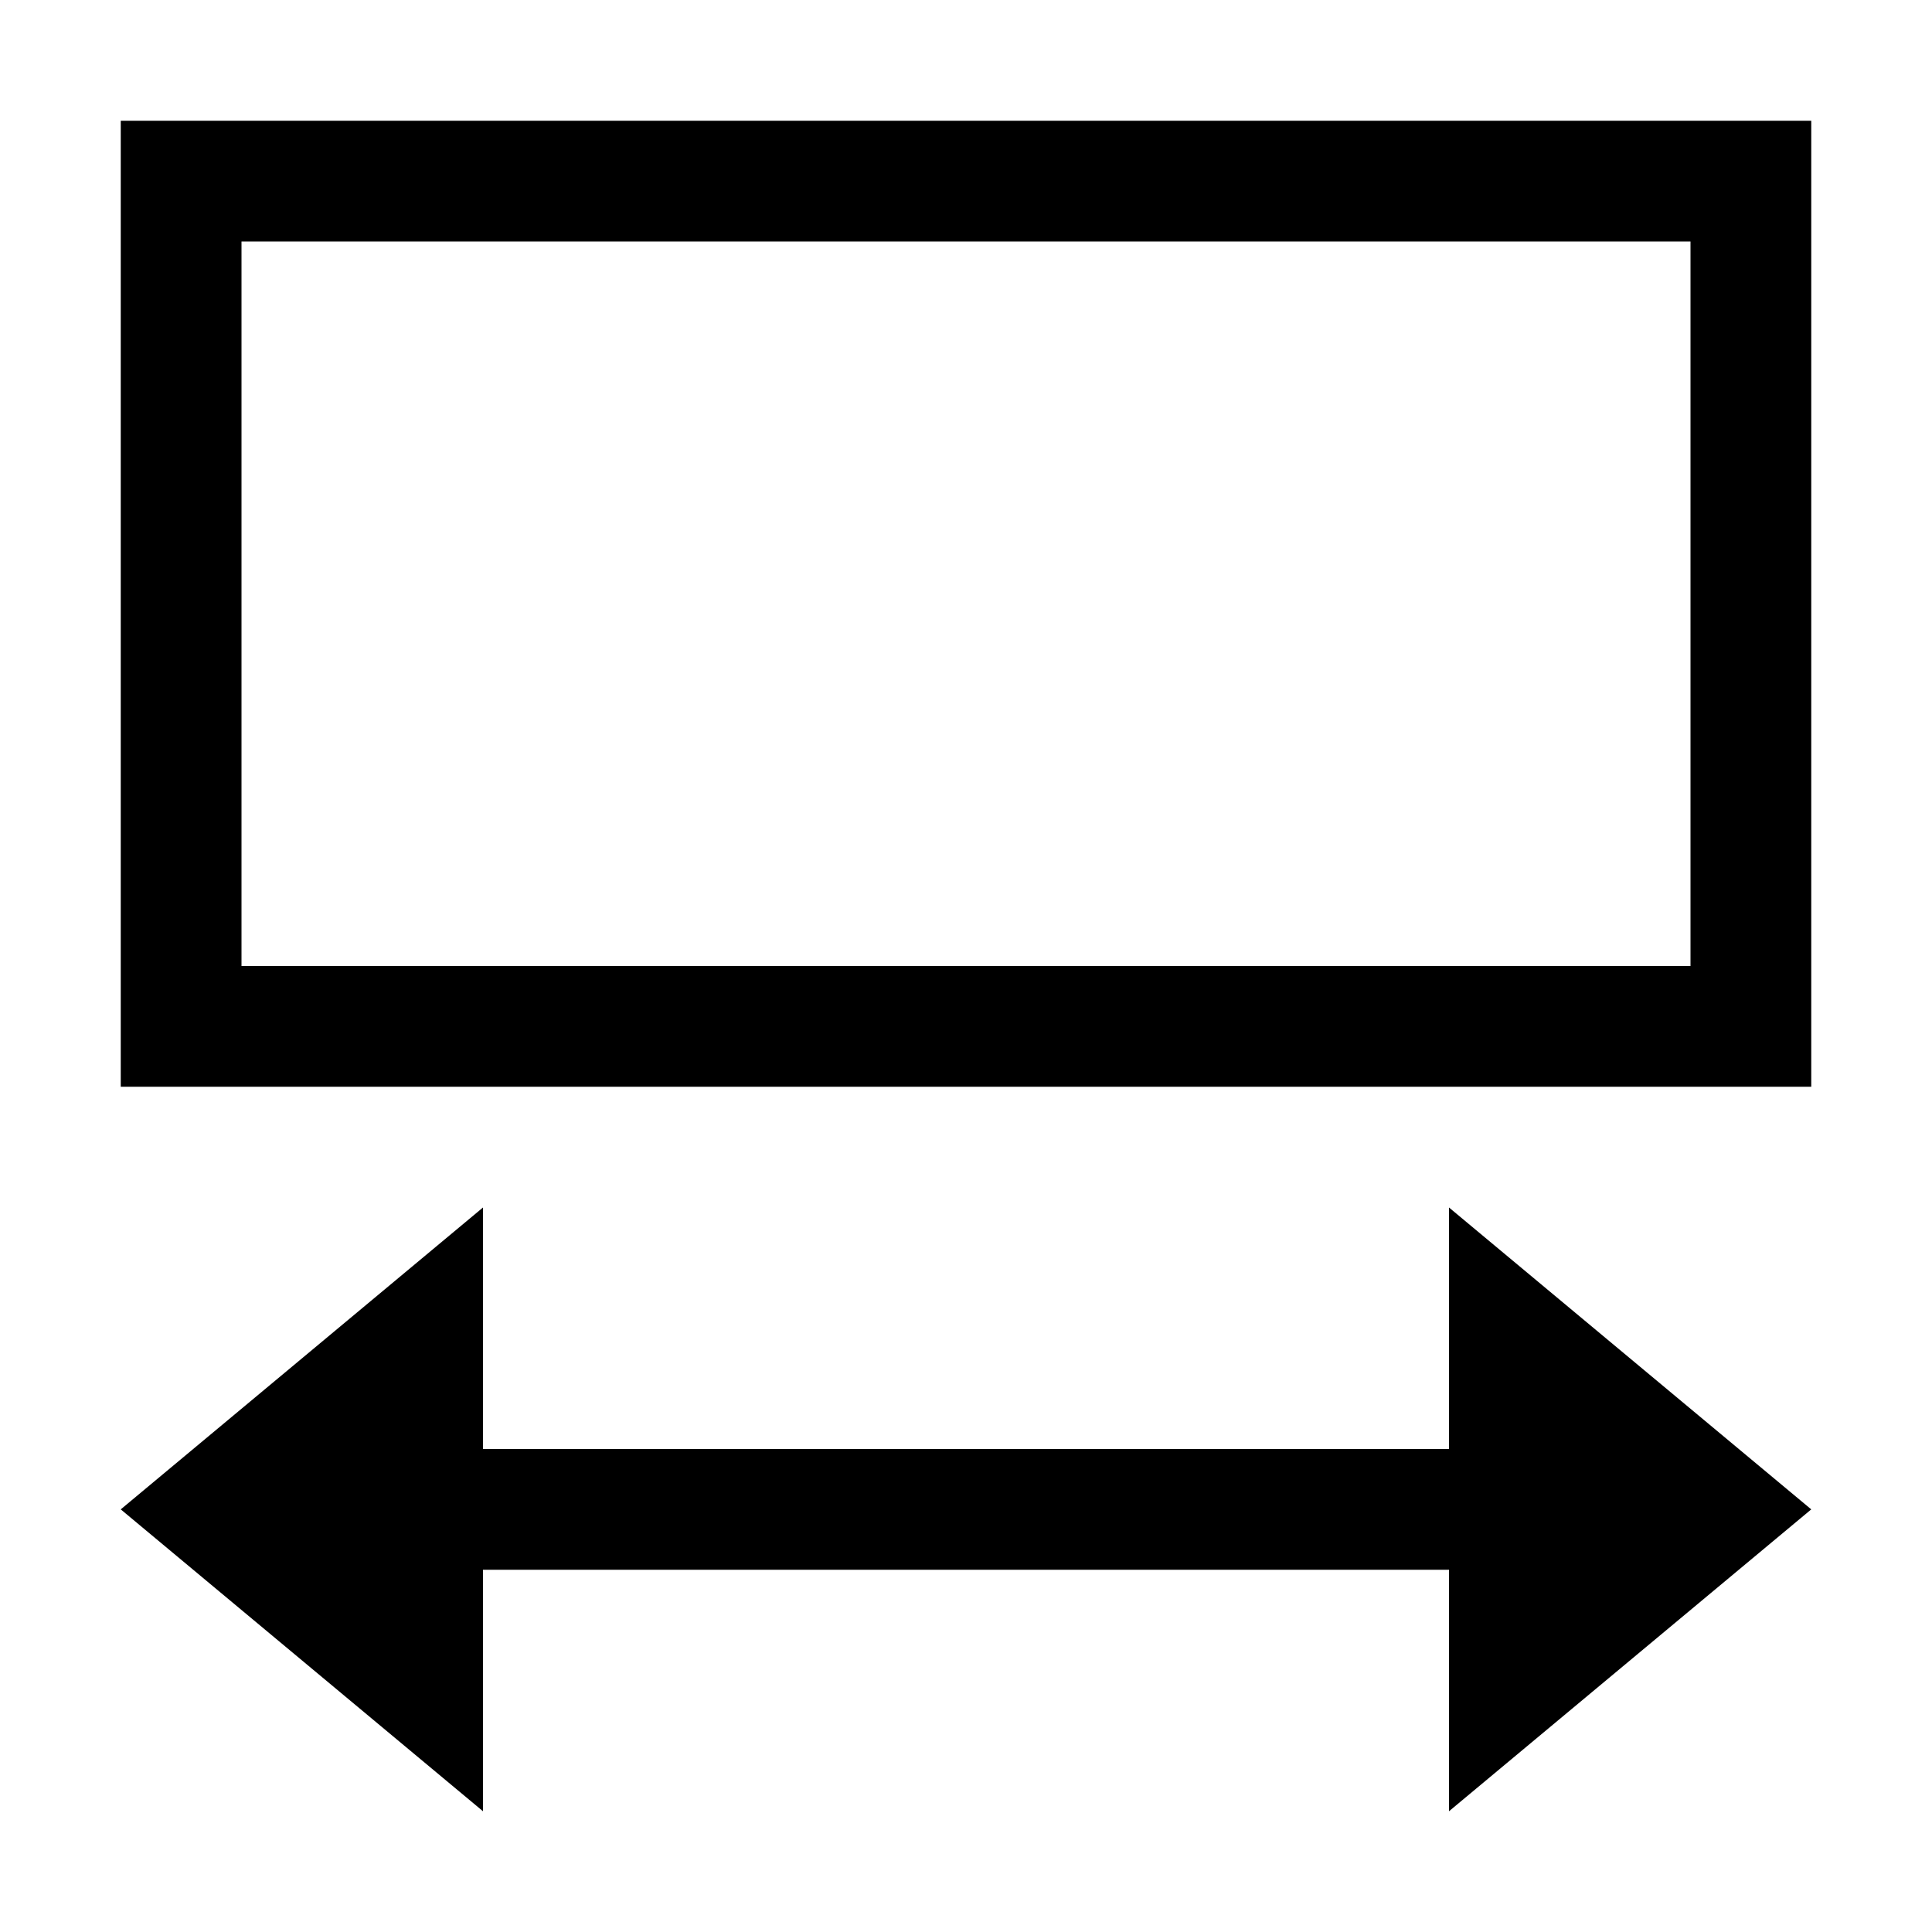 <svg width="16" height="16" viewBox="0 0 16 16" xmlns="http://www.w3.org/2000/svg"><style>@import '../colors.css';</style>
<path fill-rule="evenodd" clip-rule="evenodd" d="M1 12.5L4 10V12H12V10L15 12.5L12 15V13H4V15L1 12.5Z" class="error"/>
<path fill-rule="evenodd" clip-rule="evenodd" d="M15 1H1V9H15V1ZM14 2H2V8H14V2Z"/>
</svg>
